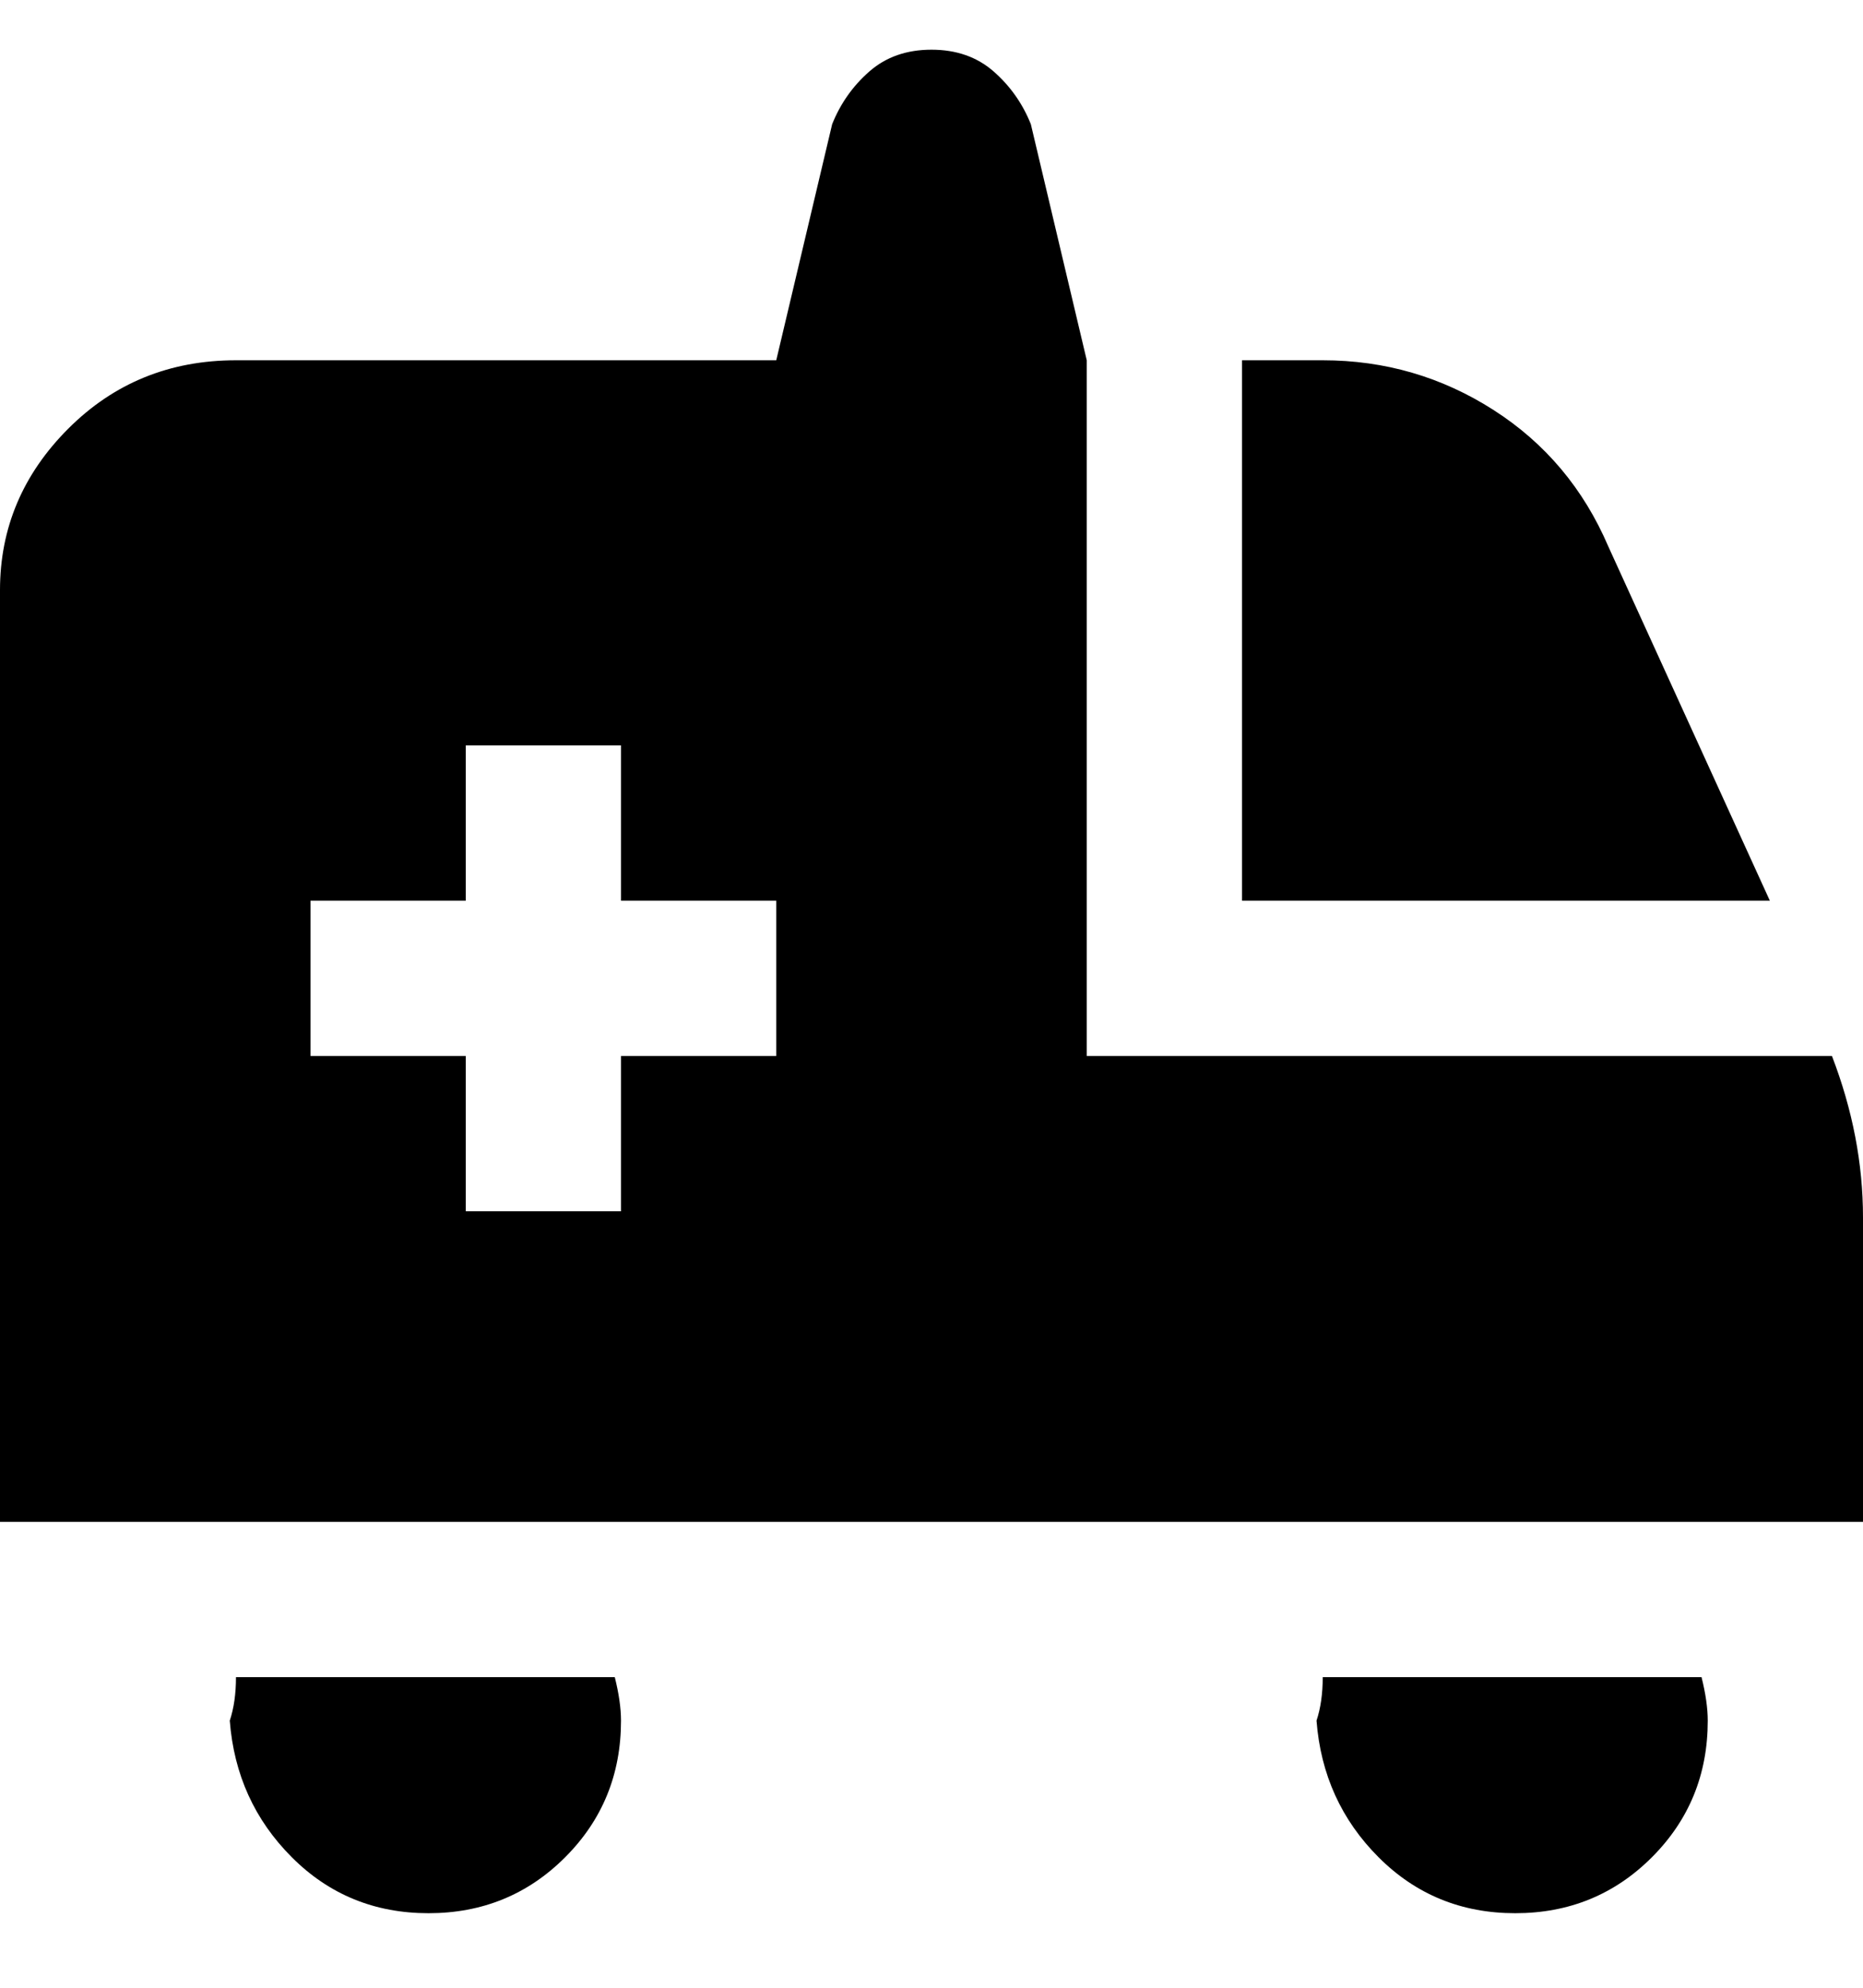 <svg viewBox="0 0 300 320" xmlns="http://www.w3.org/2000/svg"><path d="M285 145h-85V58h13q15 0 27.5 8T259 88l26 57zm15 51v49H0V95q0-15 11-26t27-11h87l9-38q2-5 6-8.5T150 8q6 0 10 3.5t6 8.5l9 38v112h120q5 13 5 26zm-175-51h-25v-25H75v25H50v25h25v25h25v-25h25v-25zM38 270q0 4-1 7 1 13 10 22t22 9q13 0 22-9t9-22q0-3-1-7H38zm175 0q0 4-1 7 1 13 10 22t22 9q13 0 22-9t9-22q0-3-1-7h-61z"/></svg>